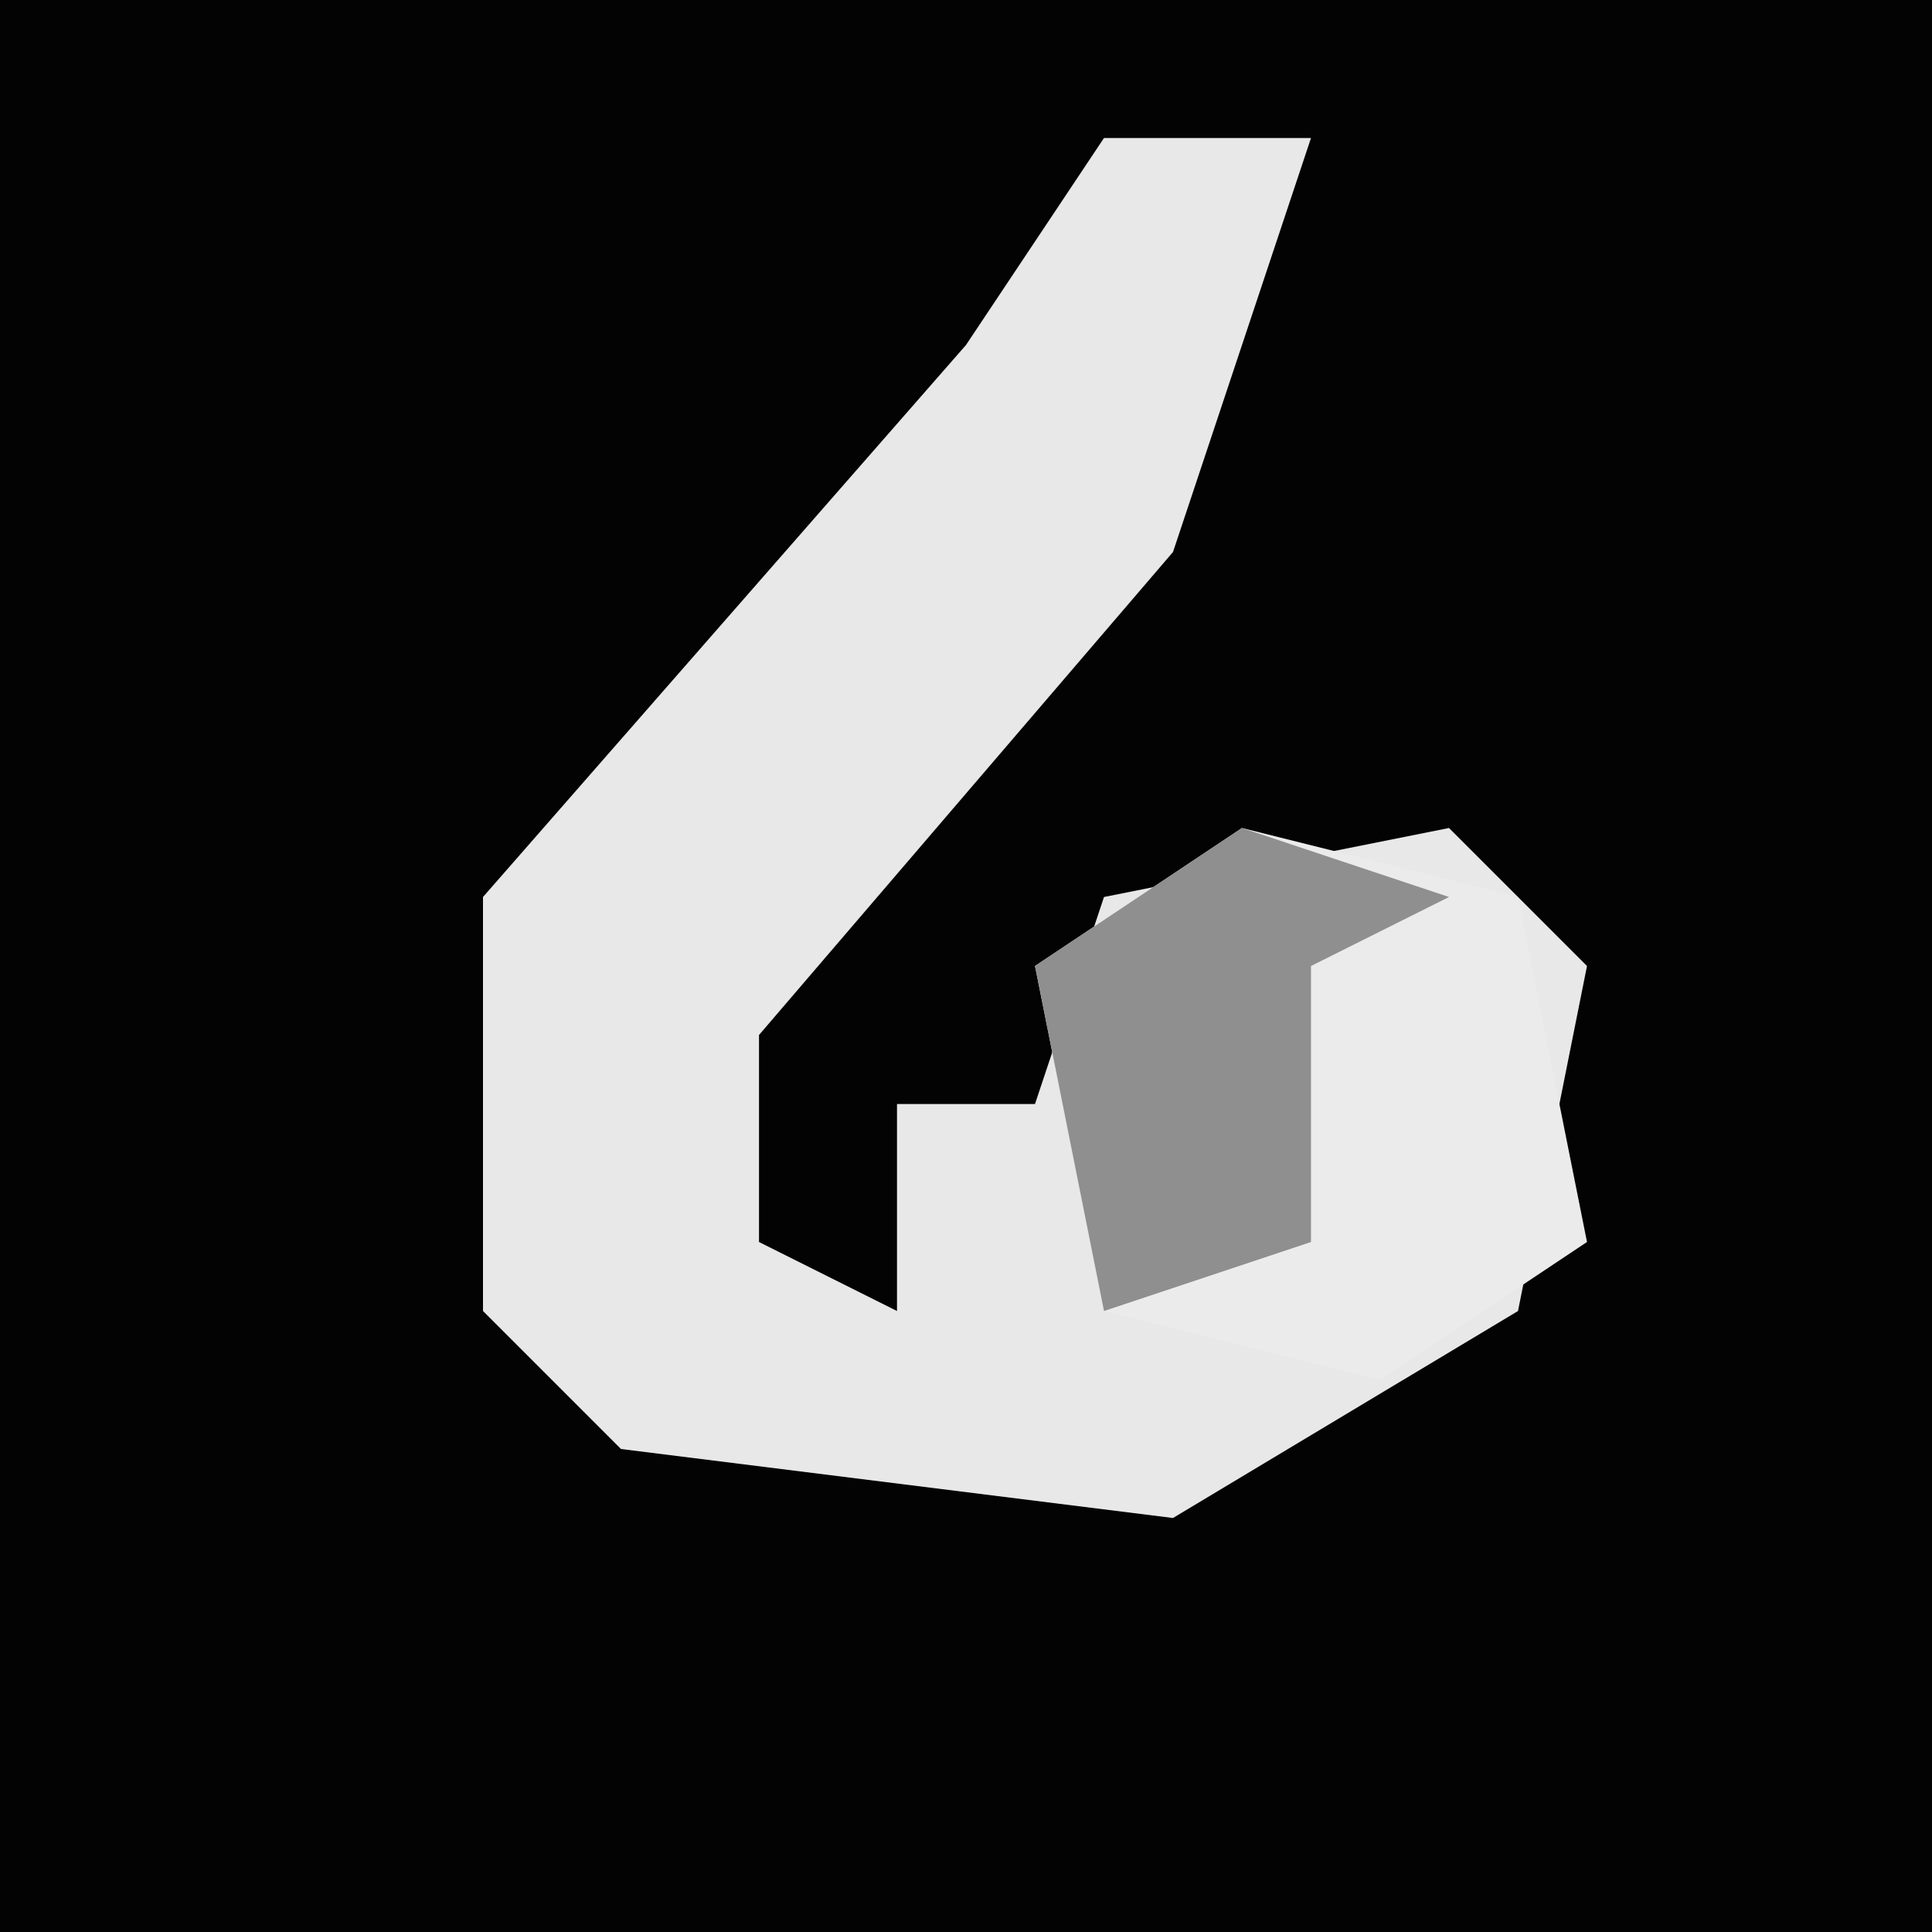 <?xml version="1.0" encoding="UTF-8"?>
<svg version="1.1" xmlns="http://www.w3.org/2000/svg" width="28" height="28">
<path d="M0,0 L28,0 L28,28 L0,28 Z " fill="#030303" transform="translate(0,0)"/>
<path d="M0,0 L3,0 L1,6 L-5,13 L-5,16 L-3,17 L-3,14 L-1,14 L0,11 L5,10 L7,12 L6,17 L1,20 L-7,19 L-9,17 L-9,11 L-2,3 Z " fill="#E8E8E8" transform="translate(16,2)"/>
<path d="M0,0 L4,1 L5,6 L2,8 L-2,7 L-3,2 Z " fill="#EBEBEB" transform="translate(18,12)"/>
<path d="M0,0 L3,1 L1,2 L1,6 L-2,7 L-3,2 Z " fill="#8F8F8F" transform="translate(18,12)"/>
</svg>
